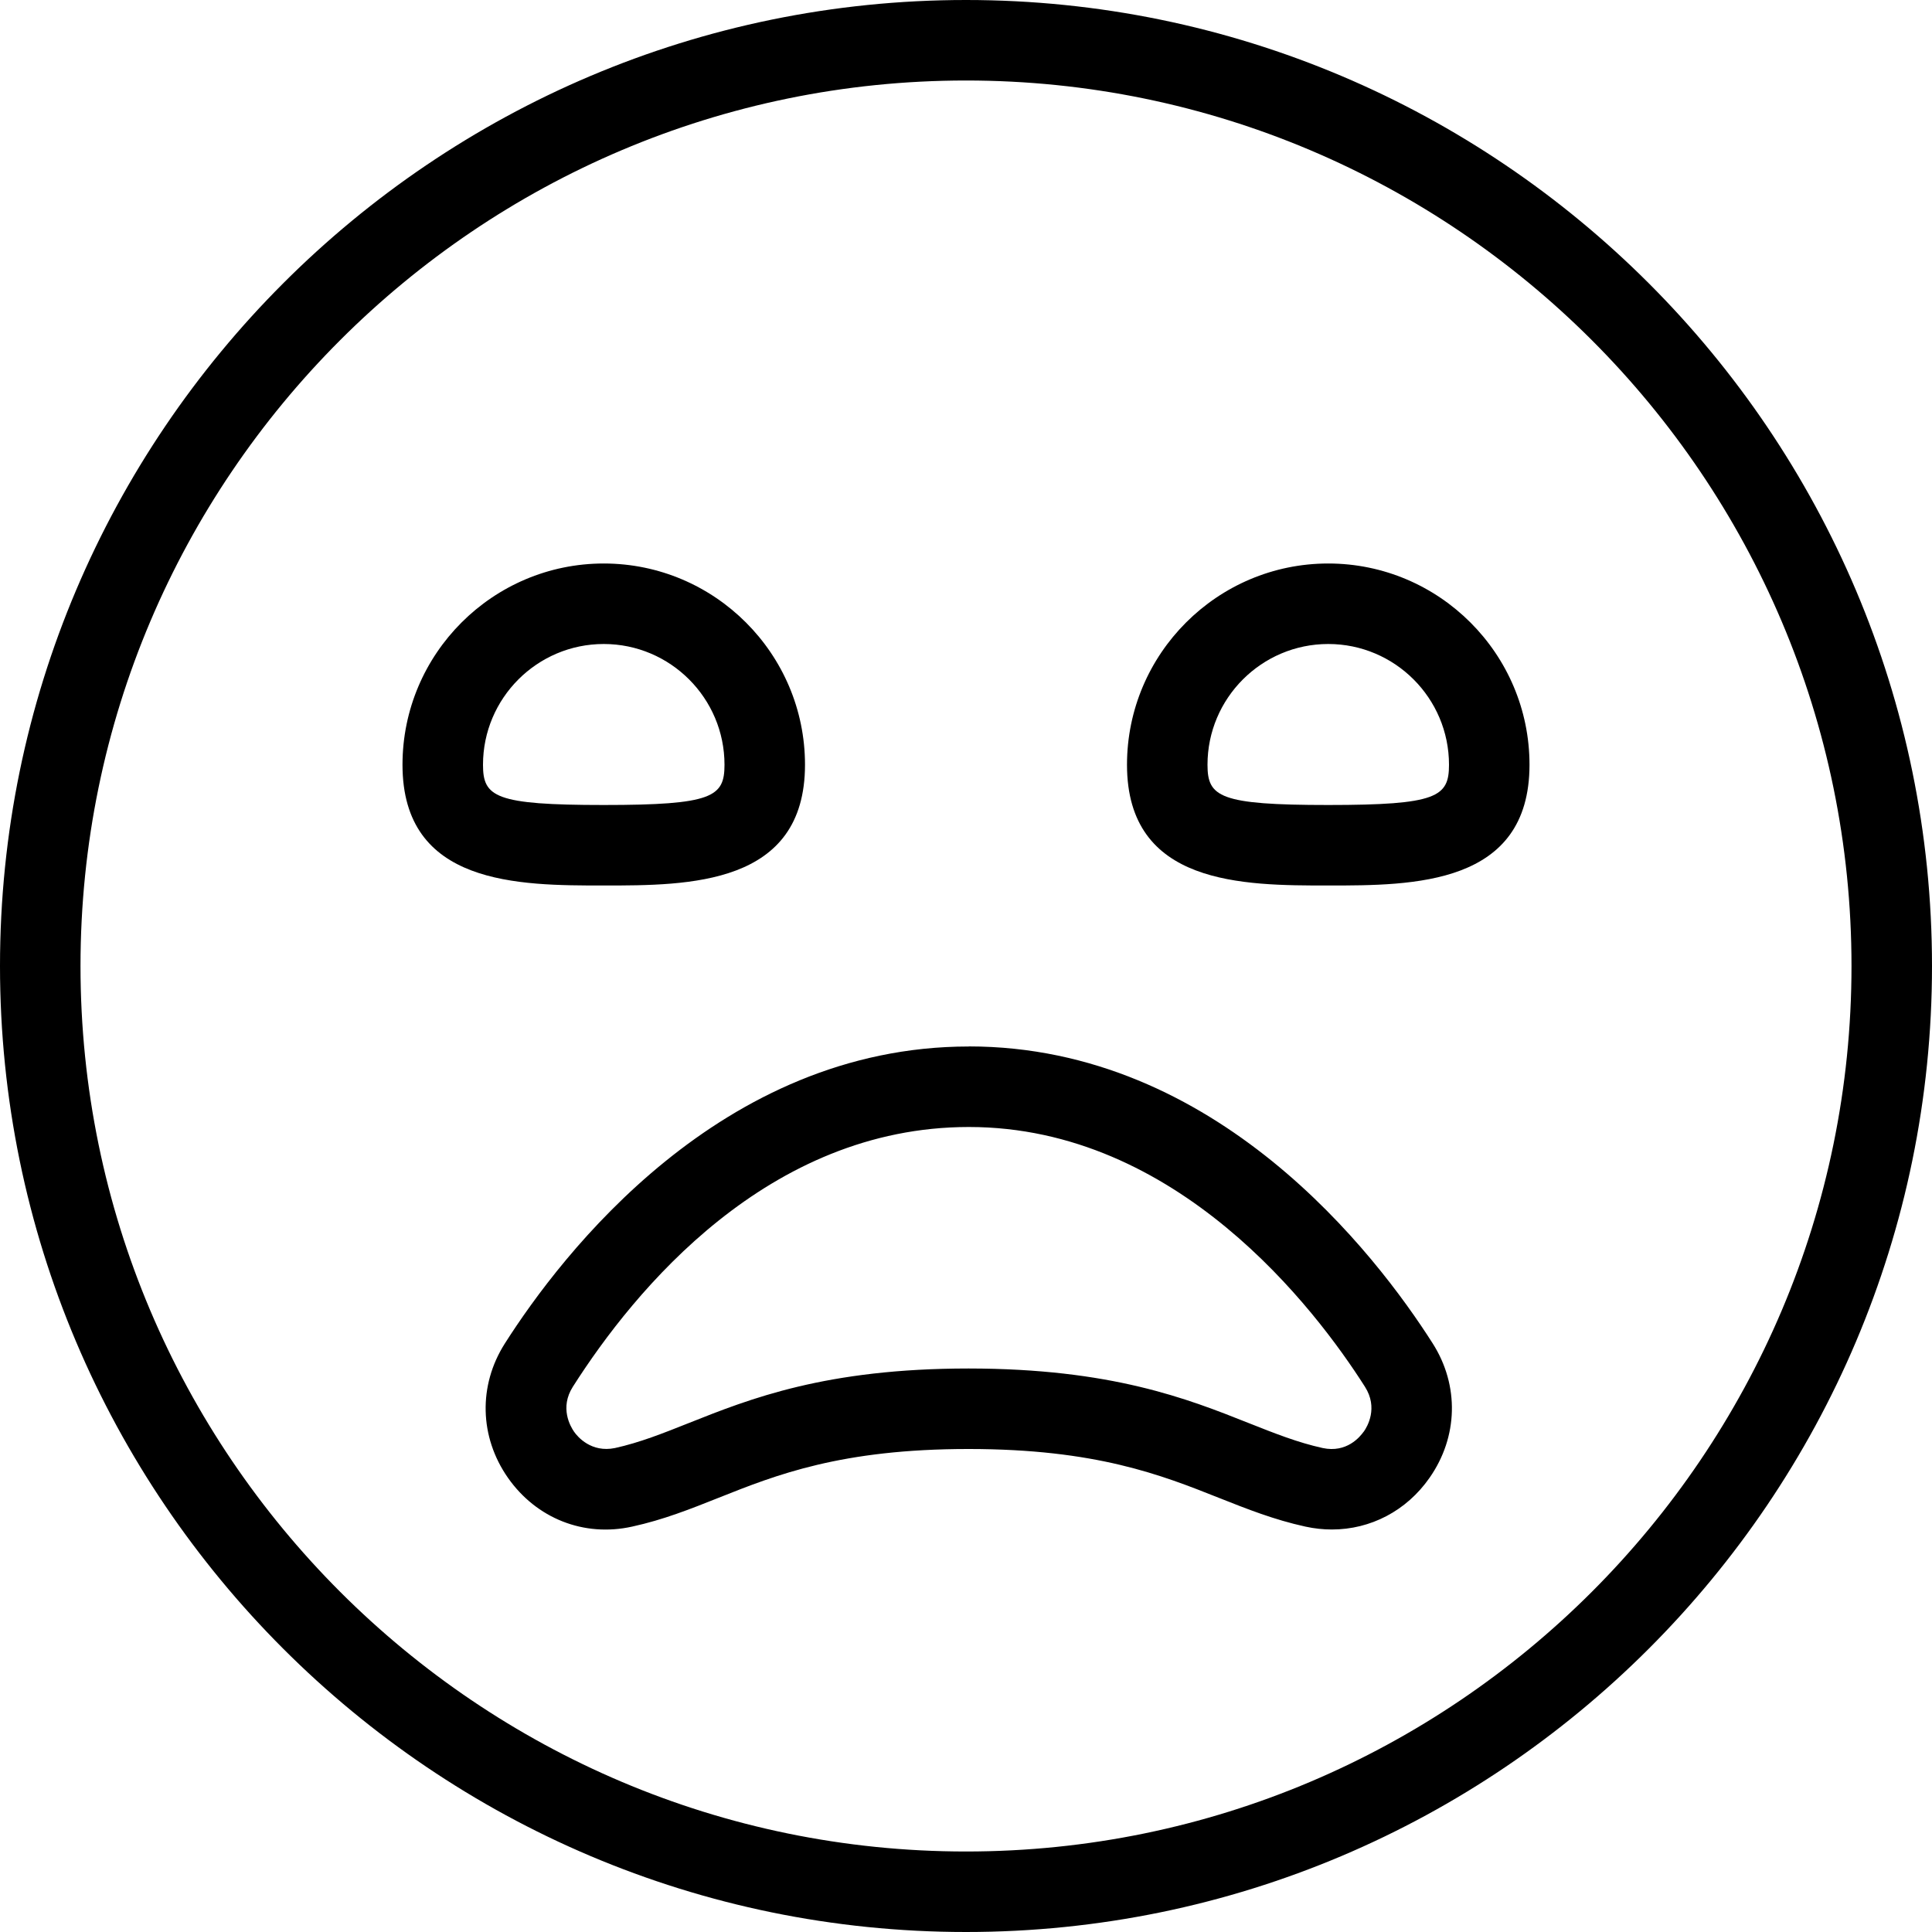 <?xml version="1.0" encoding="UTF-8"?>
<svg xmlns="http://www.w3.org/2000/svg" id="Layer_1" data-name="Layer 1" viewBox="0 0 24 24">
  <path d="m12,0C5.383,0,0,5.383,0,12s5.383,12,12,12,12-5.383,12-12S18.617,0,12,0Zm0,23c-6.065,0-11-4.935-11-11S5.935,1,12,1s11,4.935,11,11-4.935,11-11,11Zm4.5-16c-1.378,0-2.5,1.122-2.5,2.5,0,1.5,1.445,1.5,2.5,1.5s2.5,0,2.5-1.5c0-1.378-1.122-2.5-2.5-2.5Zm0,3c-1.353,0-1.5-.101-1.5-.5,0-.827.673-1.5,1.5-1.5s1.5.673,1.5,1.5c0,.399-.147.5-1.5.5Zm-6.5-.5c0-1.378-1.122-2.5-2.5-2.5s-2.5,1.122-2.5,2.5c0,1.5,1.445,1.5,2.5,1.5s2.5,0,2.5-1.5Zm-4,0c0-.827.673-1.5,1.5-1.5s1.5.673,1.5,1.5c0,.399-.147.5-1.5.5s-1.5-.101-1.5-.5Zm6.035,3.5c-3.083,0-5.058,2.581-5.764,3.69-.331.521-.316,1.16.039,1.668.354.505.944.739,1.543.606.389-.085.722-.218,1.074-.358.713-.284,1.522-.606,3.104-.606,1.584,0,2.396.323,3.111.607.353.14.686.272,1.074.357.11.024.221.036.329.036.479,0,.926-.23,1.214-.643.355-.508.37-1.147.039-1.668-.706-1.109-2.681-3.69-5.764-3.69Zm4.905,4.785c-.045.063-.21.267-.509.203-.309-.068-.591-.18-.919-.31-.76-.302-1.705-.677-3.48-.678-1.774,0-2.717.376-3.474.677-.327.13-.61.243-.918.311-.294.061-.465-.139-.509-.203-.045-.065-.181-.297-.015-.558.767-1.205,2.426-3.227,4.92-3.227,2.587,0,4.303,2.257,4.92,3.227.166.261.031.493-.015.558Z"/>
</svg>
